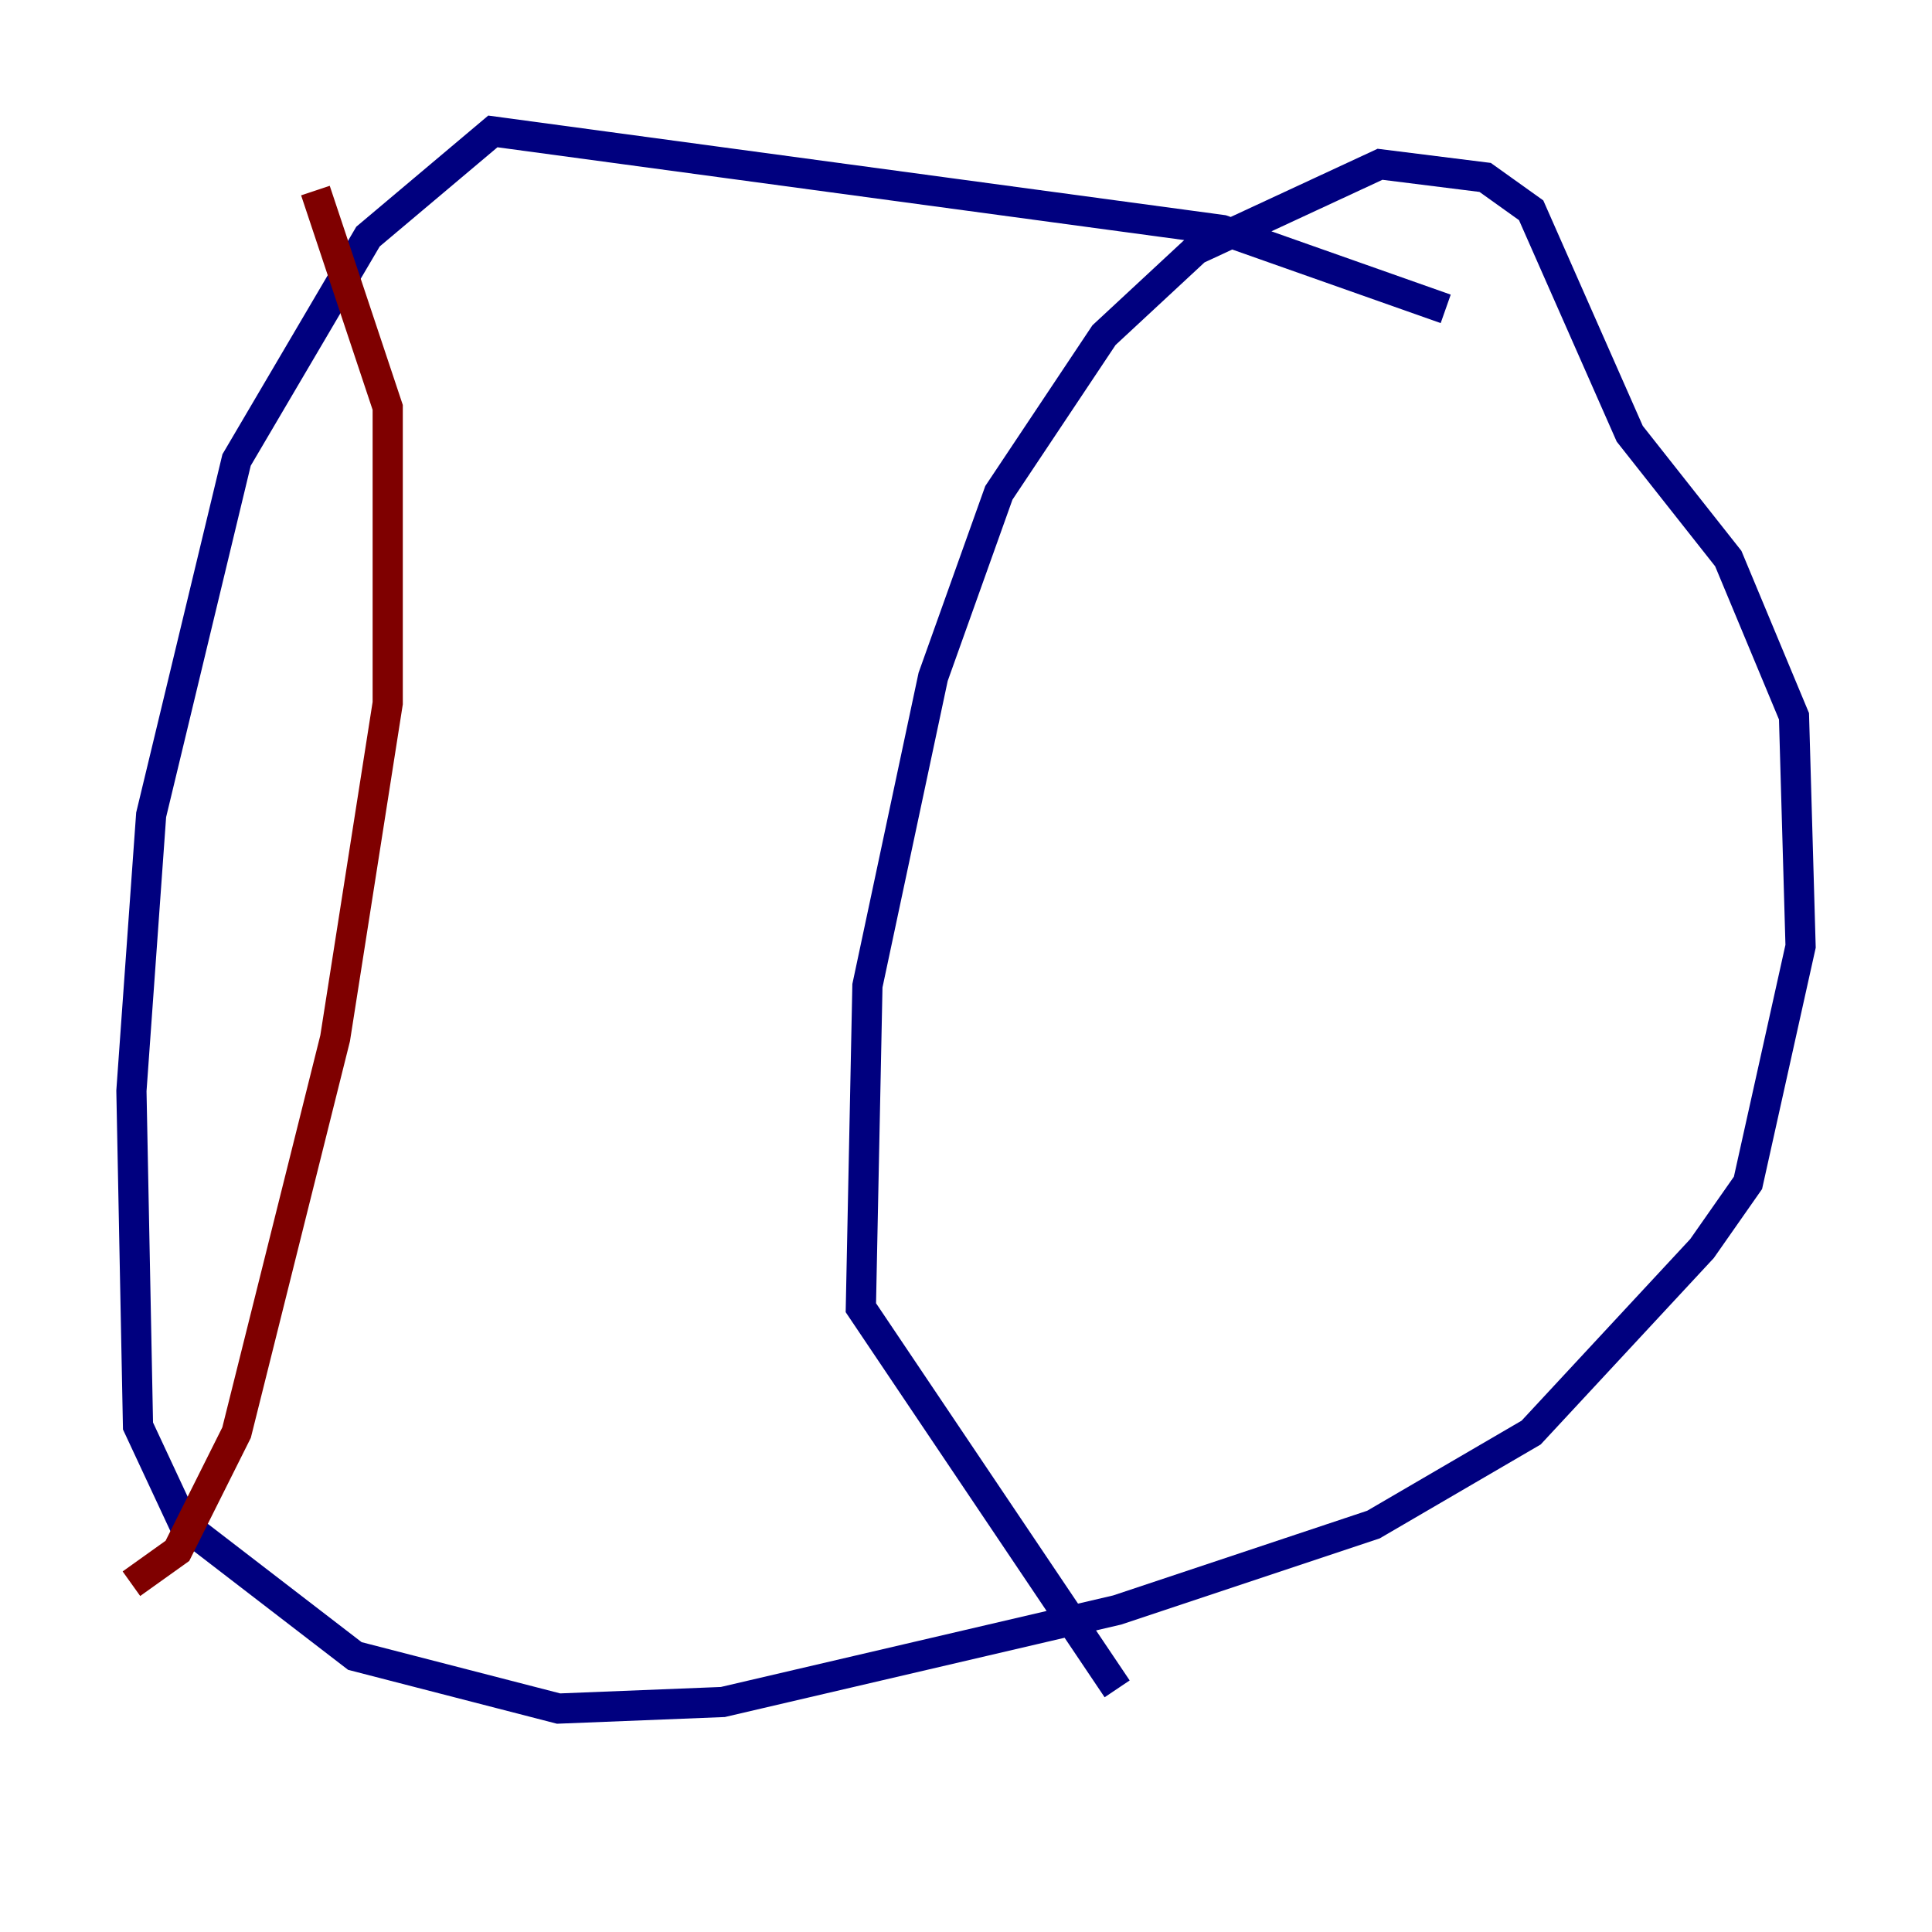<?xml version="1.0" encoding="utf-8" ?>
<svg baseProfile="tiny" height="128" version="1.2" viewBox="0,0,128,128" width="128" xmlns="http://www.w3.org/2000/svg" xmlns:ev="http://www.w3.org/2001/xml-events" xmlns:xlink="http://www.w3.org/1999/xlink"><defs /><polyline fill="none" points="95.782,20.463 80.98,15.238 32.653,8.707 24.381,15.674 15.674,30.476 10.014,53.986 8.707,72.272 9.143,94.476 12.191,101.007 23.51,109.714 37.007,113.197 47.891,112.762 74.014,106.667 90.993,101.007 101.442,94.912 112.762,82.721 115.809,78.367 119.293,62.694 118.857,47.456 114.503,37.007 107.973,28.735 101.442,13.932 98.395,11.755 91.429,10.884 79.238,16.544 73.143,22.204 66.177,32.653 61.823,44.843 57.469,65.306 57.034,86.639 74.014,111.891" stroke="#00007f" stroke-width="2" /><polyline fill="none" points="20.898,12.626 25.687,26.993 25.687,46.585 22.204,68.789 15.674,94.912 11.755,102.748 8.707,104.925" stroke="#7f0000" stroke-width="2" /></svg>